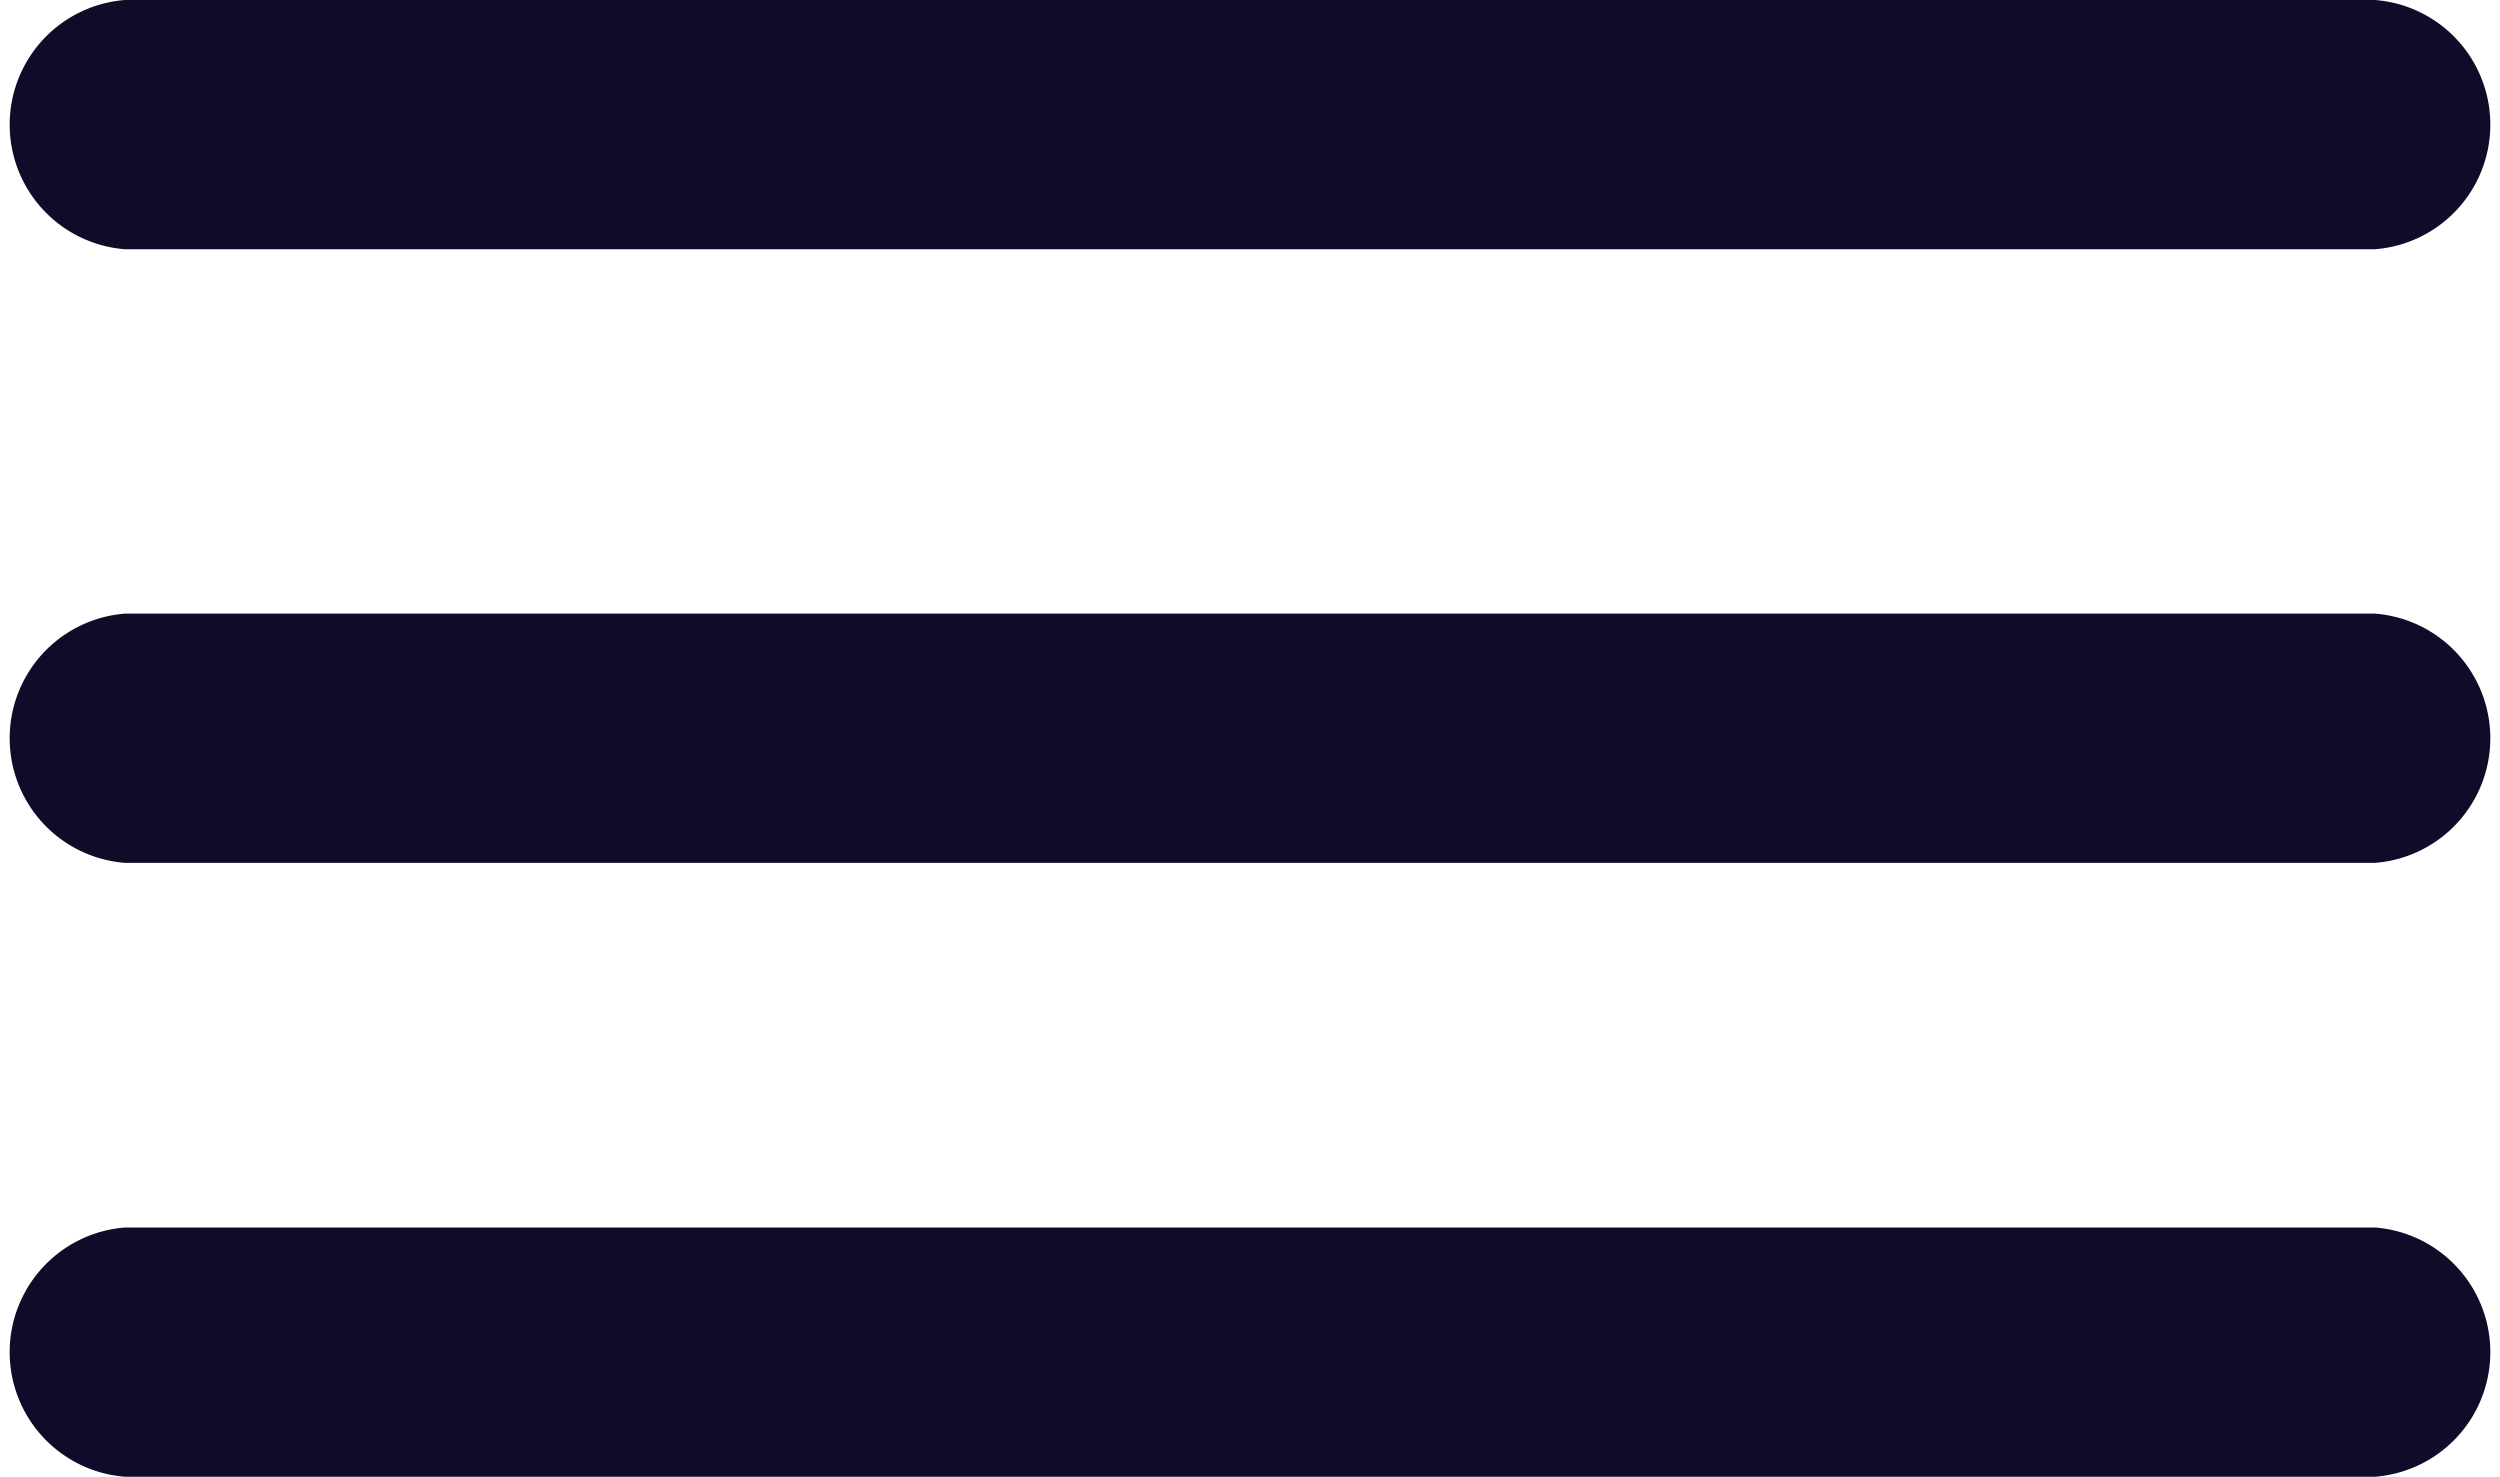 <svg xmlns="http://www.w3.org/2000/svg" width="20" height="11.814" viewBox="0 0 20 11.814"><defs><style>.a{fill:#0e0c28;}</style></defs><g transform="translate(0 0)"><g transform="translate(0 0)"><path class="a" d="M19,1.994H1A1,1,0,0,1,1,0H19a1,1,0,0,1,0,1.994Z" transform="translate(0 0)"/></g><g transform="translate(0 4.909)"><path class="a" d="M19,135.248H1a1,1,0,0,1,0-1.994H19a1,1,0,0,1,0,1.994Z" transform="translate(0 -133.254)"/></g><g transform="translate(0 9.82)"><path class="a" d="M19,268.543H1a1,1,0,0,1,0-1.994H19a1,1,0,0,1,0,1.994Z" transform="translate(0 -266.549)"/></g></g></svg>